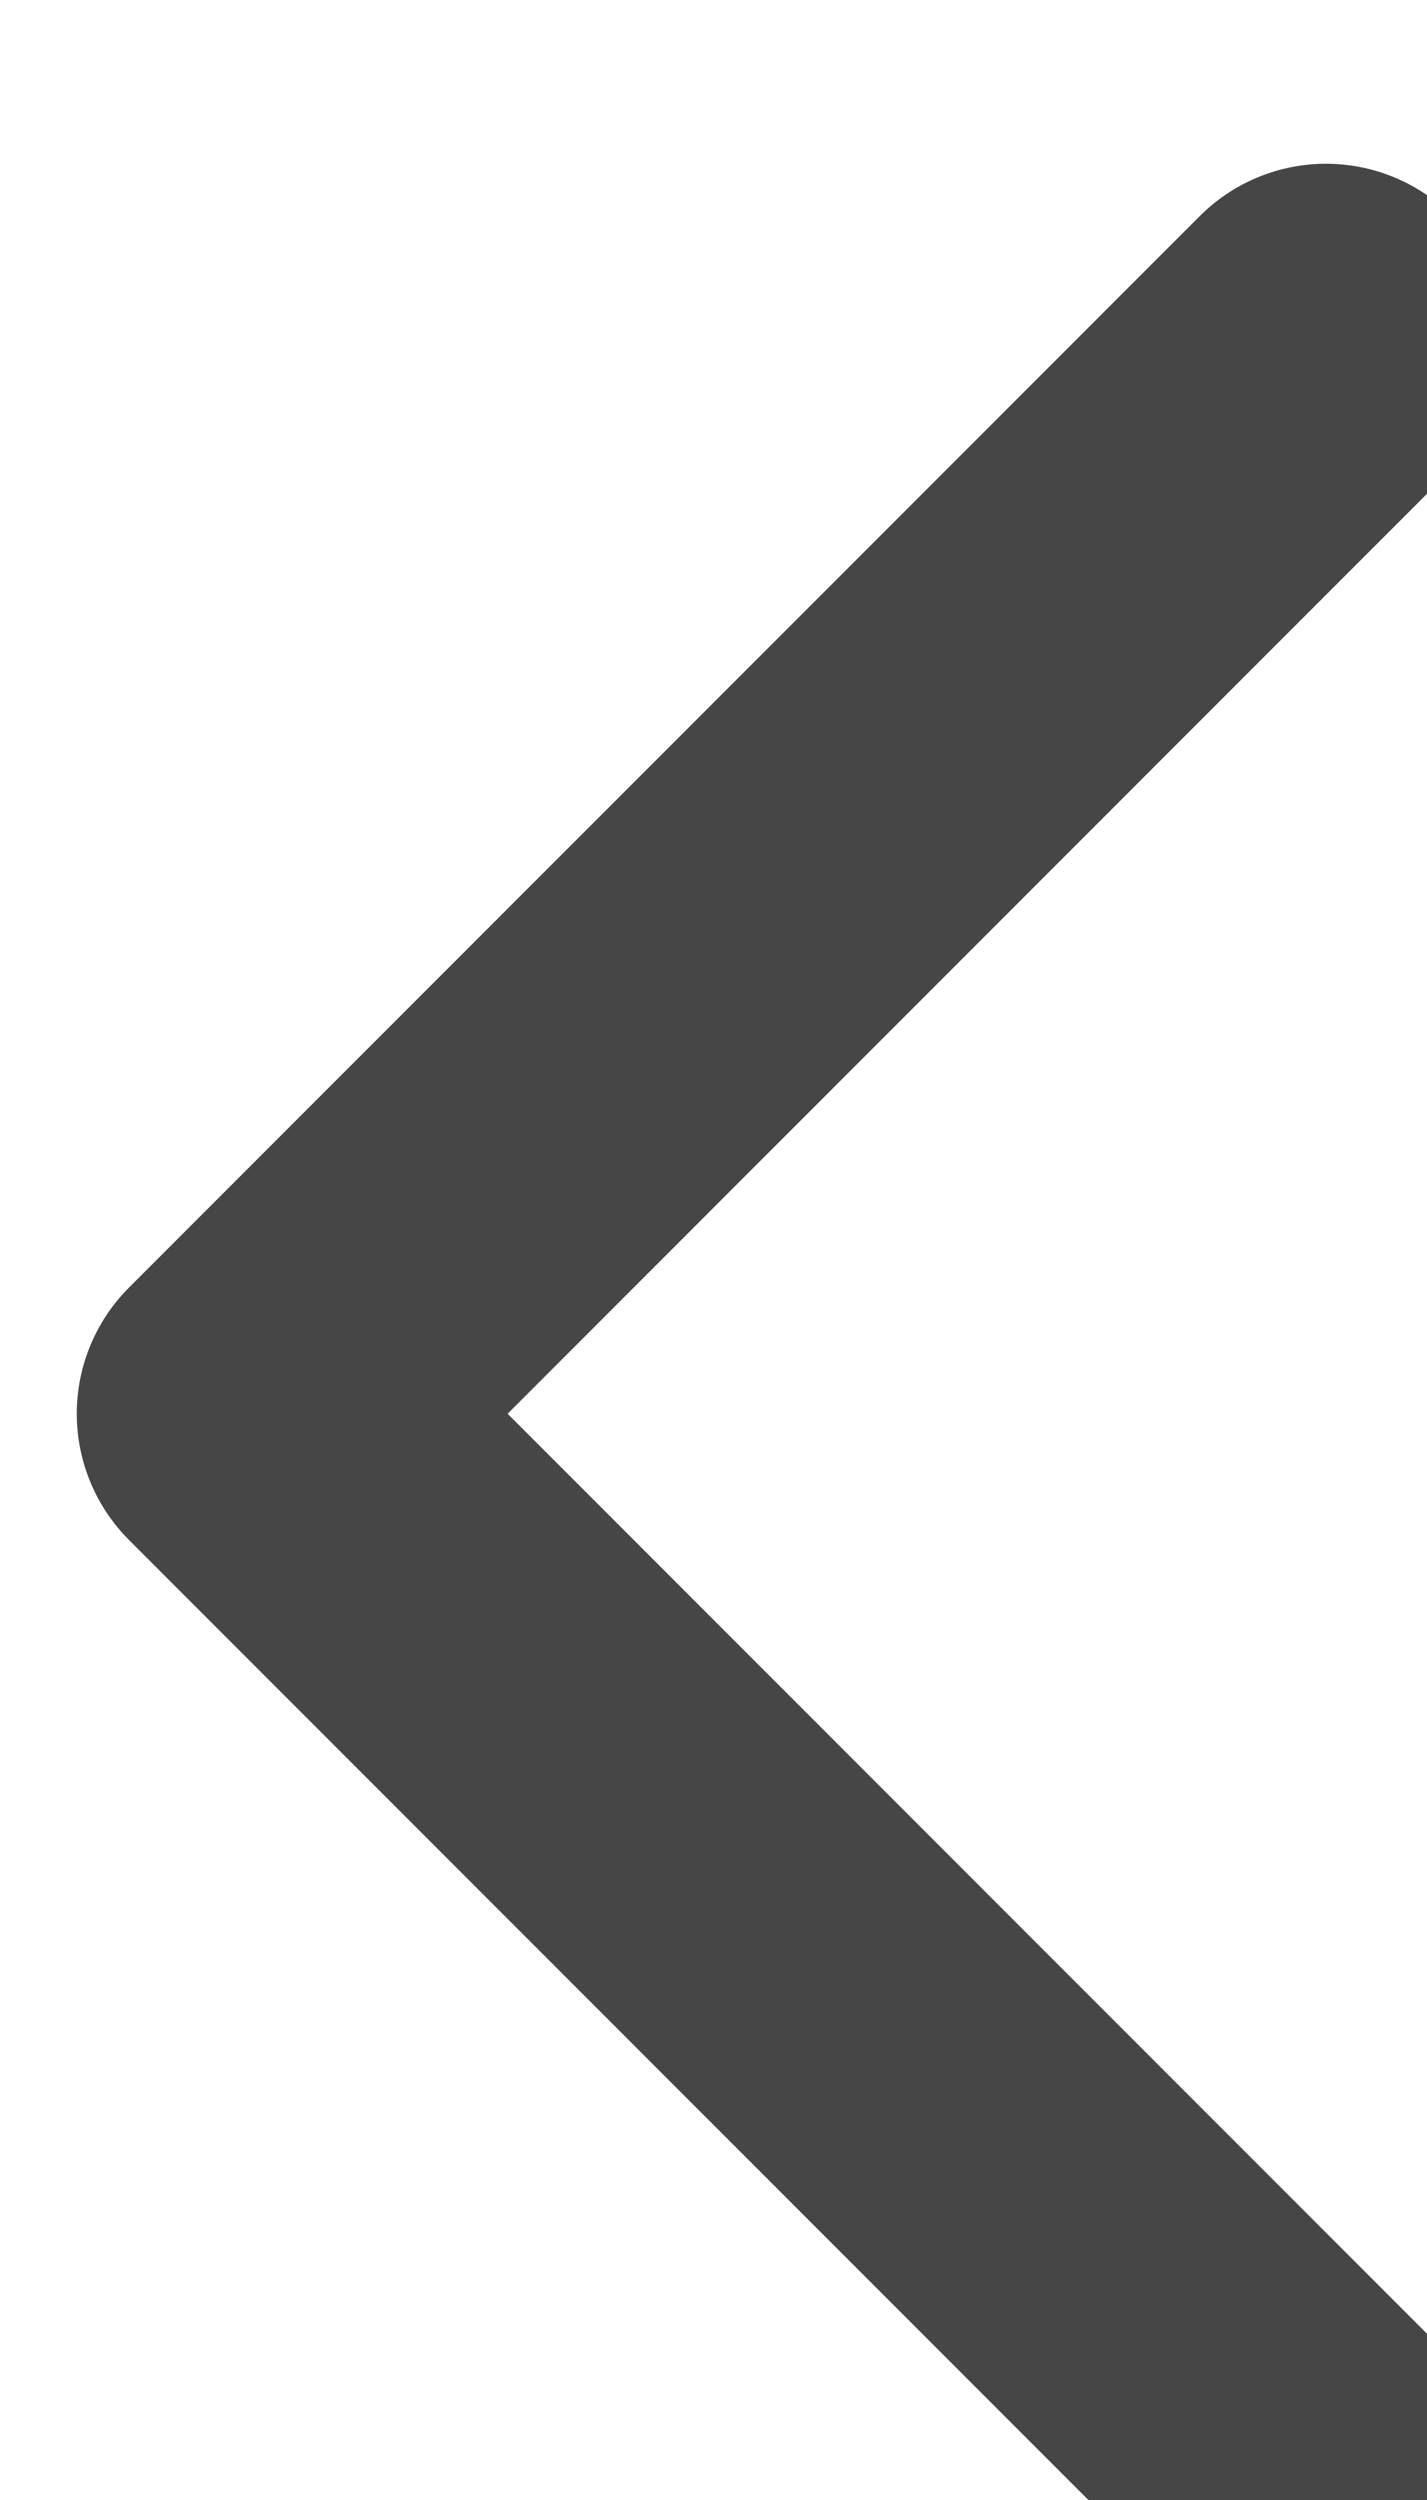 <?xml version="1.0" encoding="UTF-8" standalone="no"?>
<!-- Created with Inkscape (http://www.inkscape.org/) -->

<svg
   xmlns:dc="http://purl.org/dc/elements/1.1/"
   xmlns:cc="http://creativecommons.org/ns#"
   xmlns:rdf="http://www.w3.org/1999/02/22-rdf-syntax-ns#"
   xmlns:svg="http://www.w3.org/2000/svg"
   xmlns="http://www.w3.org/2000/svg"
   xmlns:sodipodi="http://sodipodi.sourceforge.net/DTD/sodipodi-0.dtd"
   xmlns:inkscape="http://www.inkscape.org/namespaces/inkscape"
   width="2.119mm"
   height="3.71mm"
   viewBox="0 0 2.119 3.71"
   version="1.1"
   id="svg2410"
   inkscape:version="0.92.4 (5da689c313, 2019-01-14)"
   sodipodi:docname="left_arrow.svg">
  <defs
     id="defs2404" />
  <sodipodi:namedview
     id="base"
     pagecolor="#ffffff"
     bordercolor="#666666"
     borderopacity="1.0"
     inkscape:pageopacity="0.0"
     inkscape:pageshadow="2"
     inkscape:zoom="0.35"
     inkscape:cx="-331.70926"
     inkscape:cy="15.581529"
     inkscape:document-units="mm"
     inkscape:current-layer="layer1"
     showgrid="false"
     inkscape:window-width="1920"
     inkscape:window-height="1013"
     inkscape:window-x="-9"
     inkscape:window-y="-9"
     inkscape:window-maximized="1" />
  <g
     inkscape:label="Layer 1"
     inkscape:groupmode="layer"
     id="layer1"
     transform="translate(-69.244,-149.246)">
    <polyline
       id="polyline229"
       points="281 588 275 582 281 576"
       style="fill:none;fill-rule:evenodd;stroke:#464646;stroke-width:2;stroke-linecap:round;stroke-linejoin:round"
       transform="matrix(0.265,0,0,0.265,-3.252,-2.886)" />
  </g>
</svg>
